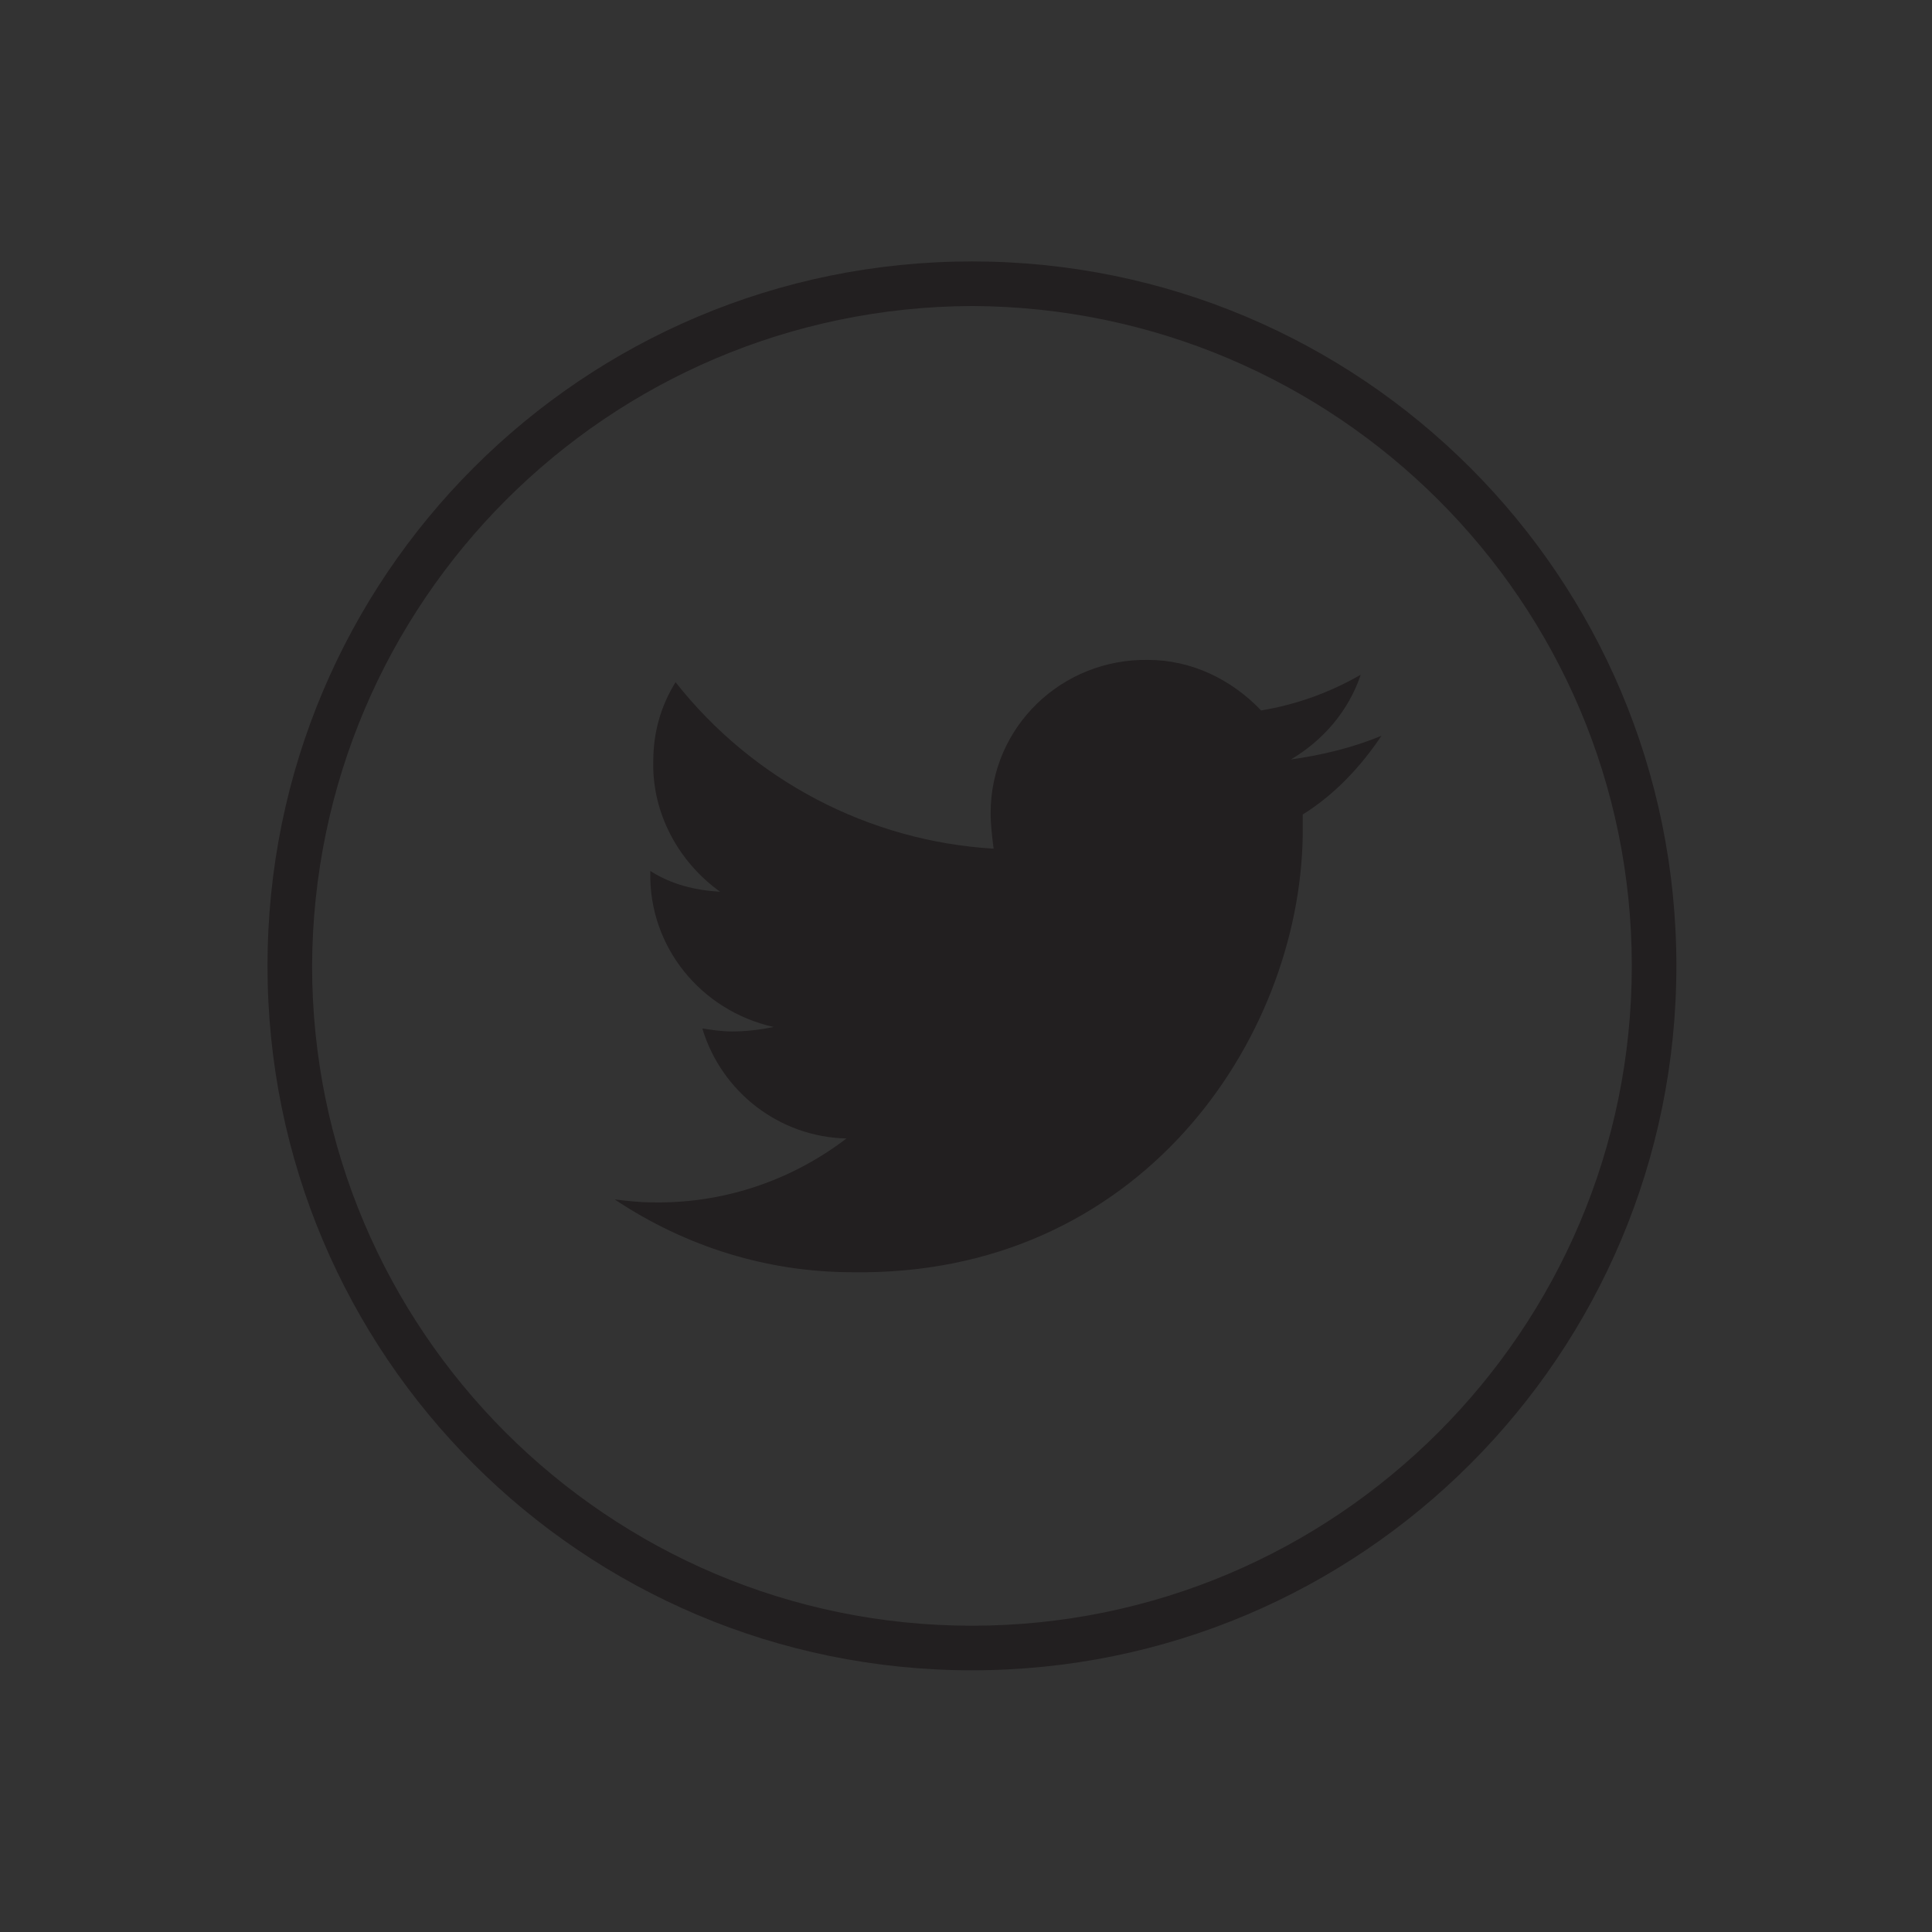 <?xml version="1.0" encoding="utf-8"?>
<!-- Generator: Adobe Illustrator 25.0.1, SVG Export Plug-In . SVG Version: 6.00 Build 0)  -->
<svg version="1.1" id="レイヤー_1" xmlns="http://www.w3.org/2000/svg" xmlns:xlink="http://www.w3.org/1999/xlink" x="0px"
	 y="0px" viewBox="0 0 130 130" style="enable-background:new 0 0 130 130;" xml:space="preserve">
<rect x="0" y="0" width="130" height="130" fill="#333333" stroke="none"/>
<style type="text/css">
	.st0{fill:#221F20;}
	.st1{opacity:3.000000e-03;}
	.st2{fill:#FFFFFF;}
	.st3{fill:none;stroke:#707070;}
</style>
<g id="グループ_48" transform="translate(-2992 -2586)">
	<g id="グループ_31" transform="translate(3010 2603.591)">
		<g id="グループ_30" transform="translate(23.358 26.814)">
			<g id="グループ_29">
				<path id="パス_18" class="st0" d="M51.6,5.1c-1.9,0.8-4,1.3-6.1,1.6c2.2-1.3,3.9-3.3,4.7-5.7c-2.1,1.2-4.3,2-6.7,2.4
					c-2-2.1-4.7-3.4-7.6-3.4c-5.8-0.1-10.6,4.5-10.6,10.3c0,0.8,0.1,1.6,0.2,2.4C17.1,12.2,9.3,8.1,4.1,1.5c-1,1.6-1.5,3.4-1.5,5.3
					c-0.1,3.5,1.7,6.8,4.5,8.8c-1.7-0.1-3.3-0.5-4.7-1.4c0,0,0,0.1,0,0.1c-0.1,5,3.4,9.3,8.3,10.4C9.7,24.9,8.8,25,7.9,25
					c-0.7,0-1.3-0.1-2-0.2c1.3,4.3,5.2,7.3,9.7,7.4c-3.8,2.9-8.4,4.4-13.1,4.3c-0.8,0-1.7-0.1-2.5-0.2c4.8,3.2,10.3,4.9,16,4.9
					c19.3,0.3,30.1-15.6,30.3-29.4c0-0.5,0-0.9,0-1.4C48.4,9.1,50.2,7.2,51.6,5.1L51.6,5.1z"/>
			</g>
		</g>
		<path id="パス_19" class="st0" d="M47.4,94.8C21.2,94.8,0,73.6,0,47.4C0,21.2,21.2,0,47.4,0c26.2,0,47.4,21.2,47.4,47.4
			C94.8,73.6,73.6,94.8,47.4,94.8z M47.4,3C22.9,3.1,3.1,22.9,3,47.4c0,24.5,19.9,44.4,44.4,44.4l0,0c24.5,0,44.4-19.9,44.4-44.4
			C91.8,22.9,71.9,3.1,47.4,3L47.4,3z"/>
	</g>
	<g id="長方形_18" transform="translate(2992 2586)" class="st1">
		<rect class="st2" width="130" height="130"/>
		<rect x="0.5" y="0.5" class="st3" width="129" height="129"/>
	</g>
</g>
</svg>
